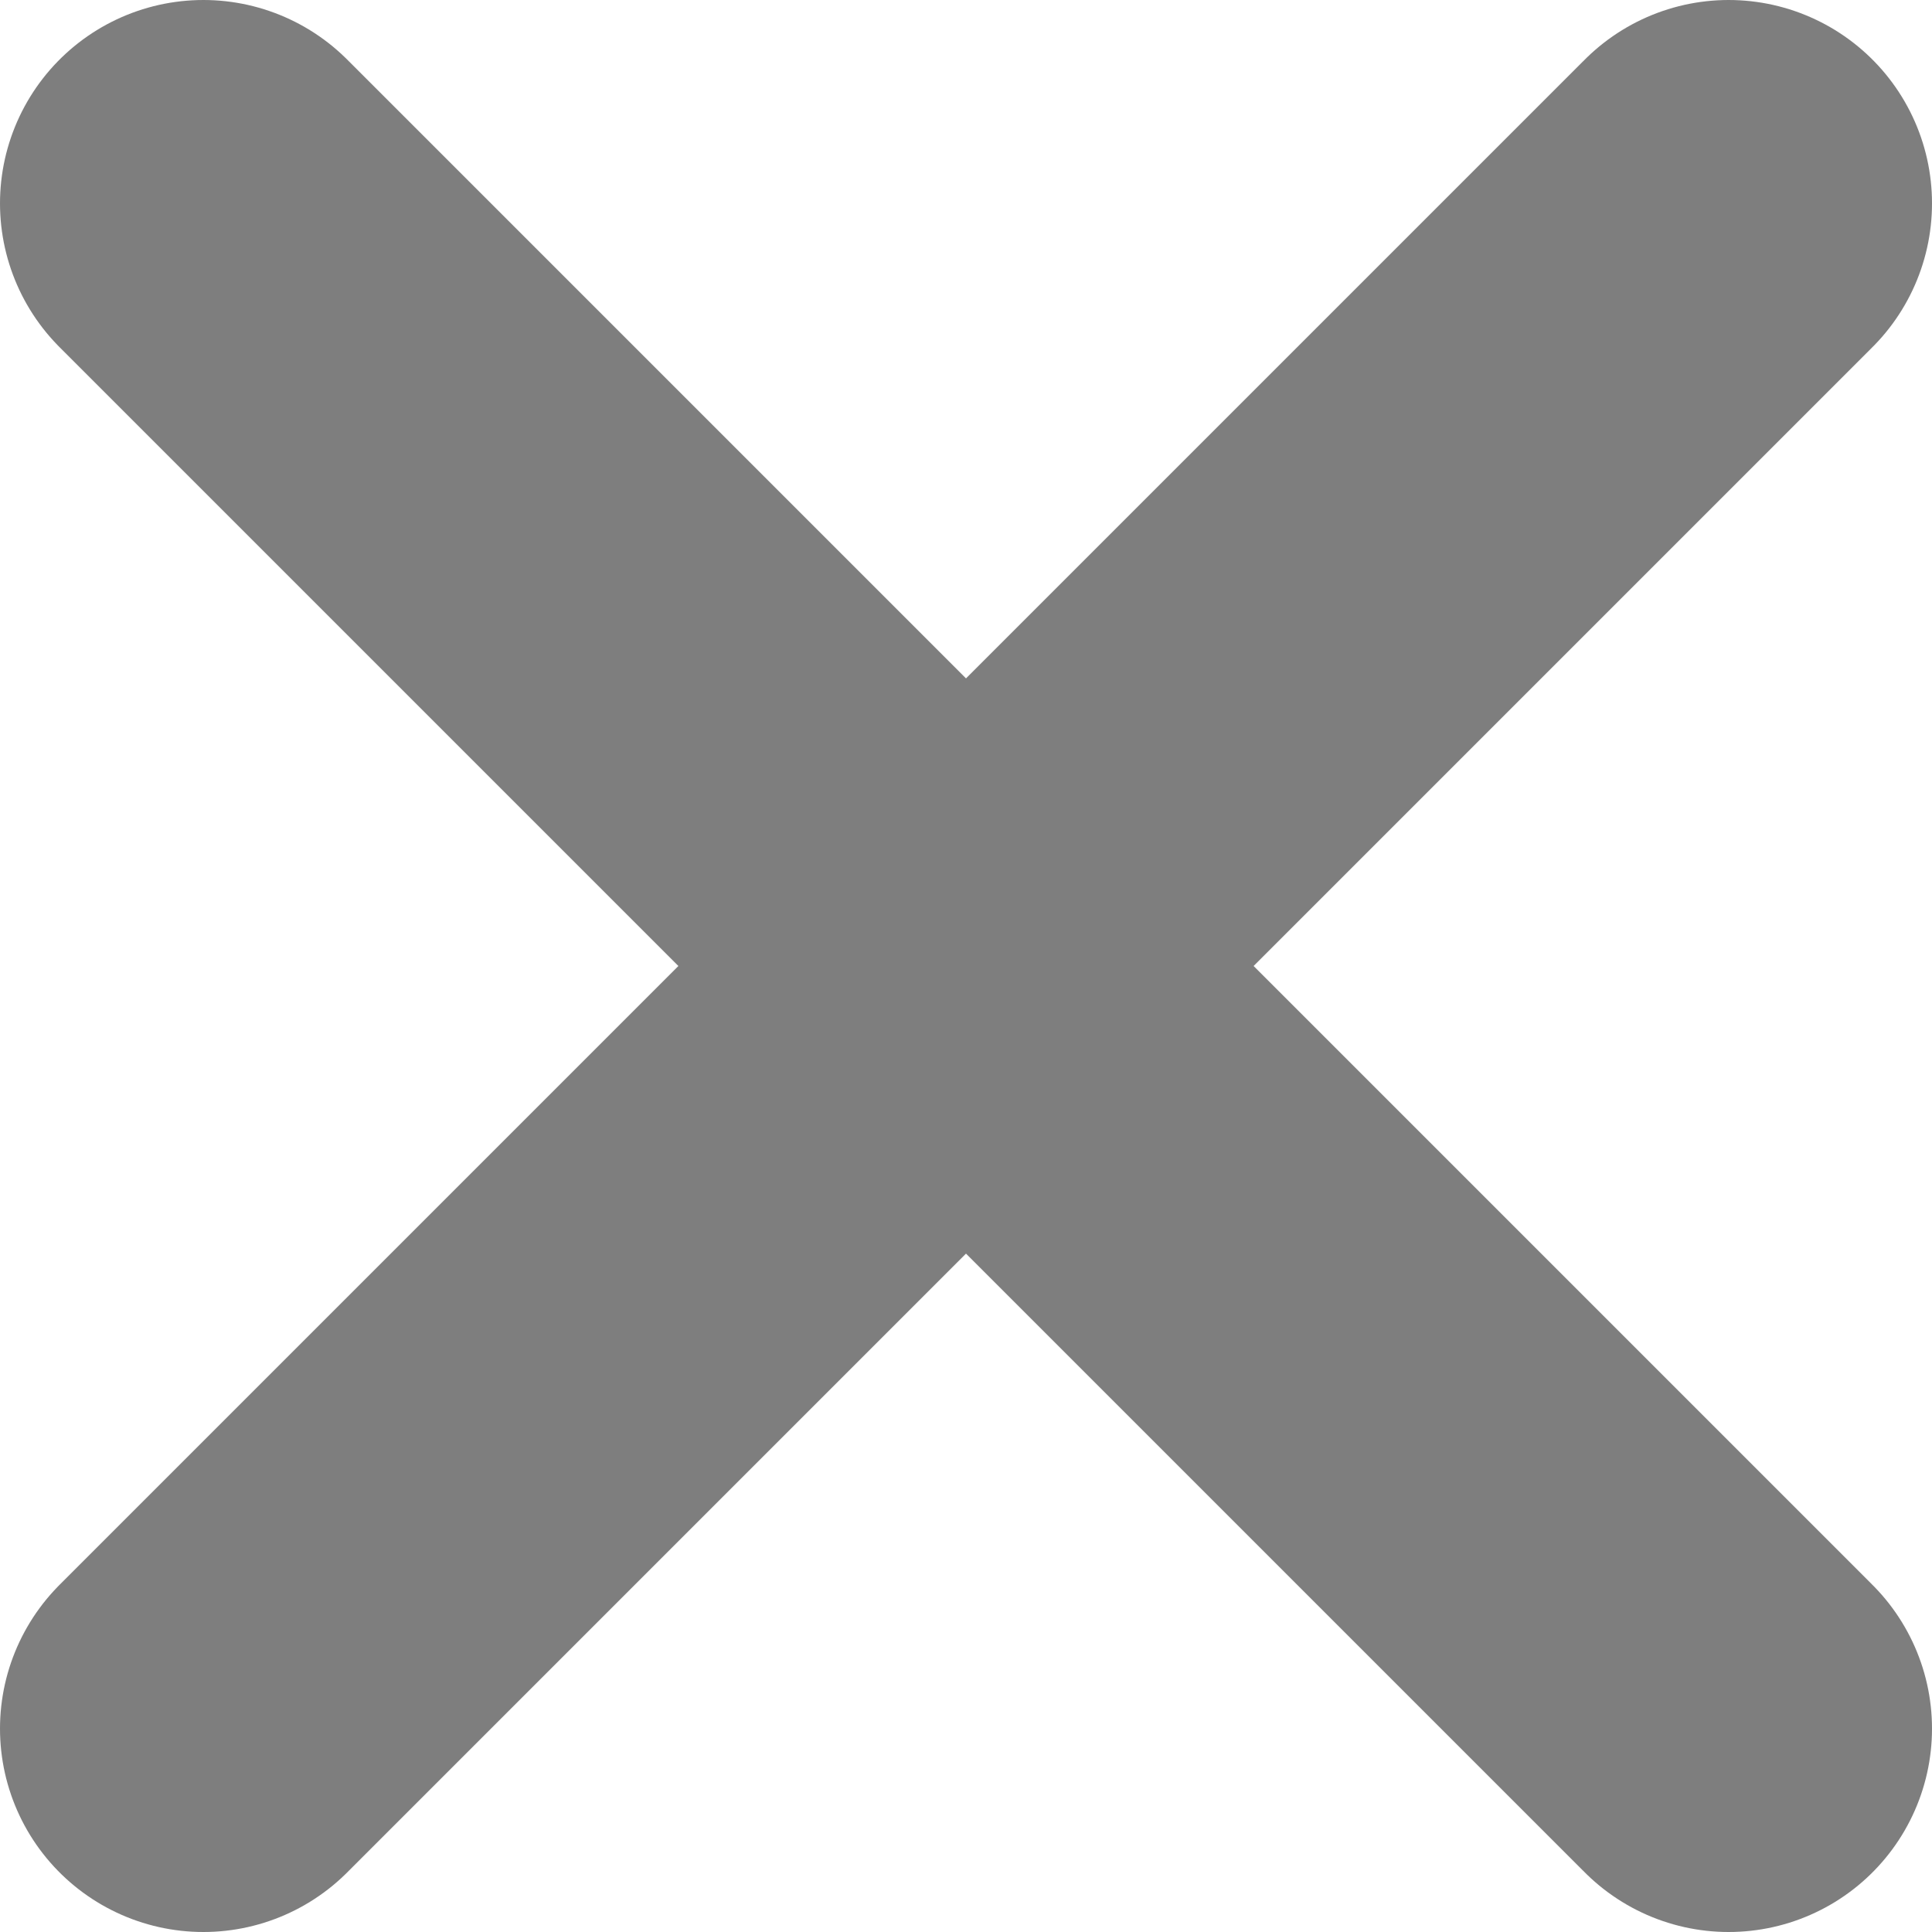 <svg width="19" height="19" viewBox="0 0 19 19" fill="none" xmlns="http://www.w3.org/2000/svg">
<path opacity="0.6" d="M2 2L17 17M17 2L2 17" stroke="#292929" stroke-width="4" stroke-linecap="round"/>
</svg>
